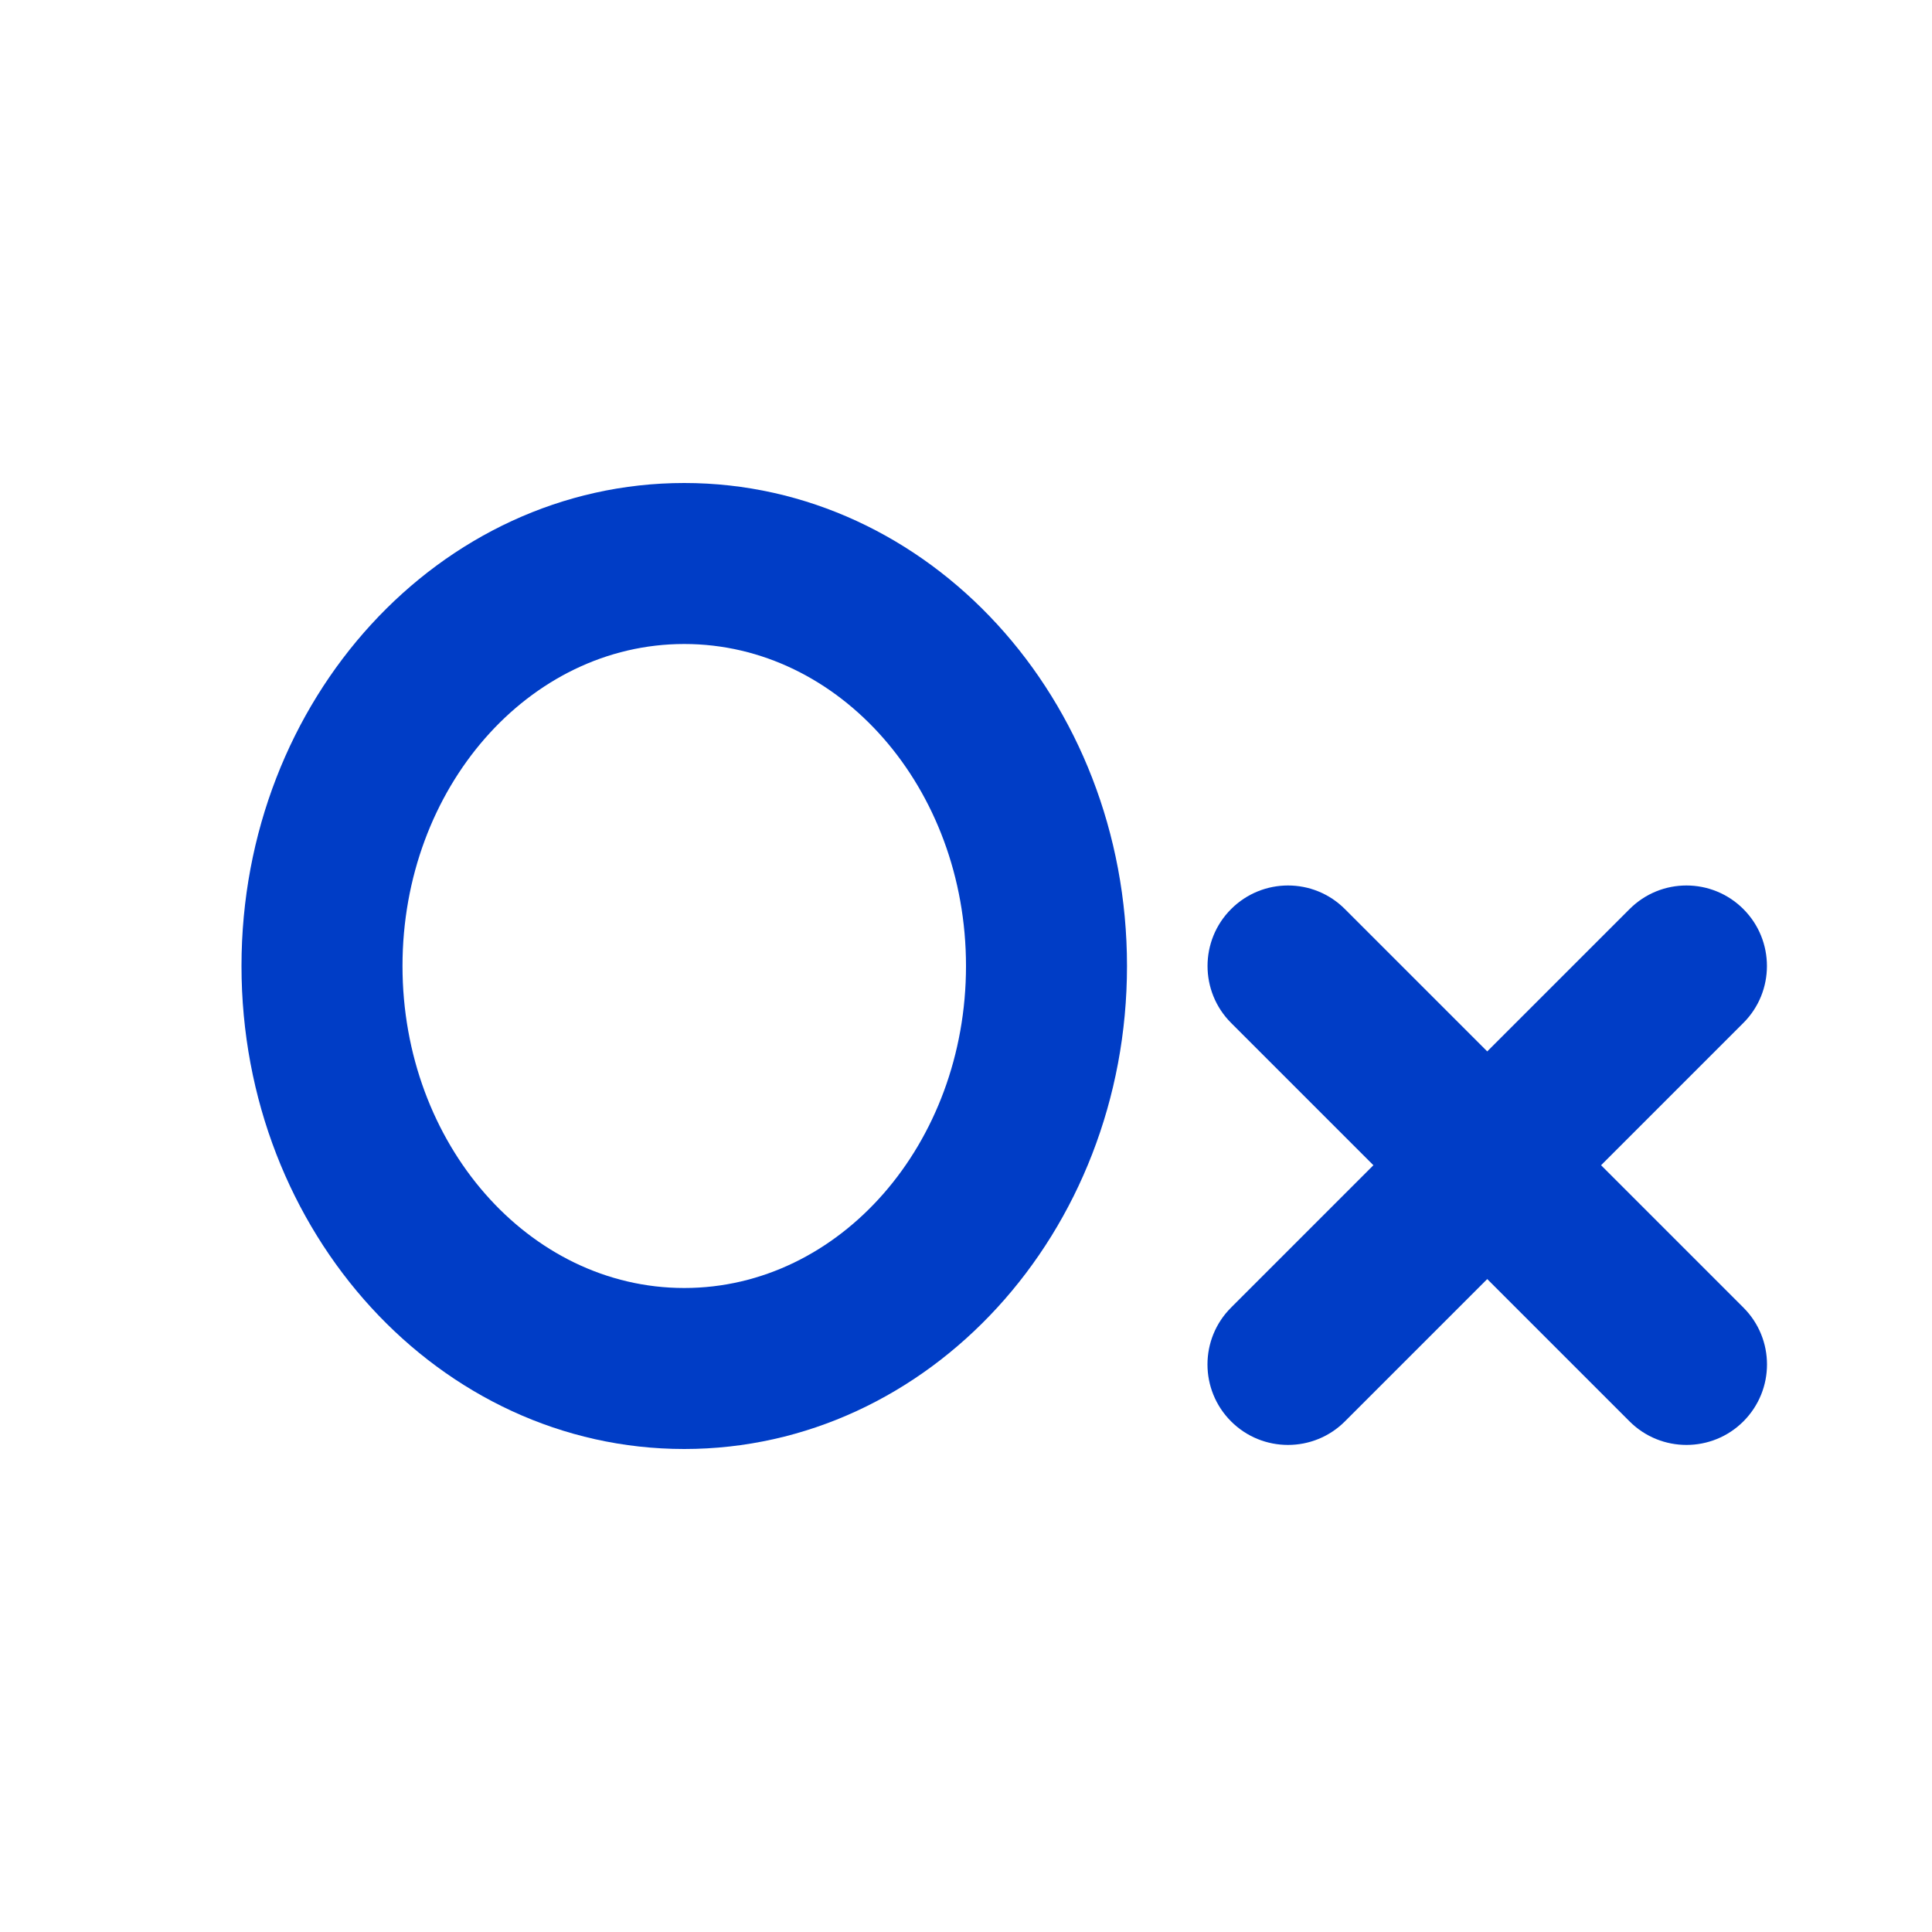 <svg width="24" height="24" viewBox="0 0 24 24" fill="none" xmlns="http://www.w3.org/2000/svg">
<path fill-rule="evenodd" clip-rule="evenodd" d="M8.5 18C11.538 18 14 15.314 14 12C14 8.686 11.538 6 8.5 6C5.462 6 3 8.686 3 12C3 15.314 5.462 18 8.5 18ZM8.5 16C10.433 16 12 14.209 12 12C12 9.791 10.433 8 8.5 8C6.567 8 5 9.791 5 12C5 14.209 6.567 16 8.5 16Z" fill="#003DC6"/>
<path fill-rule="evenodd" clip-rule="evenodd" d="M15.293 11.293C14.903 11.683 14.903 12.317 15.293 12.707L17.061 14.475L15.293 16.243C14.902 16.633 14.902 17.266 15.293 17.657C15.683 18.047 16.317 18.047 16.707 17.657L18.475 15.889L20.243 17.657C20.633 18.047 21.267 18.047 21.657 17.657C22.048 17.266 22.048 16.633 21.657 16.243L19.889 14.475L21.657 12.707C22.047 12.317 22.047 11.683 21.657 11.293C21.266 10.902 20.633 10.902 20.243 11.293L18.475 13.061L16.707 11.293C16.317 10.902 15.684 10.902 15.293 11.293Z" fill="#003DC6"/>
</svg>
